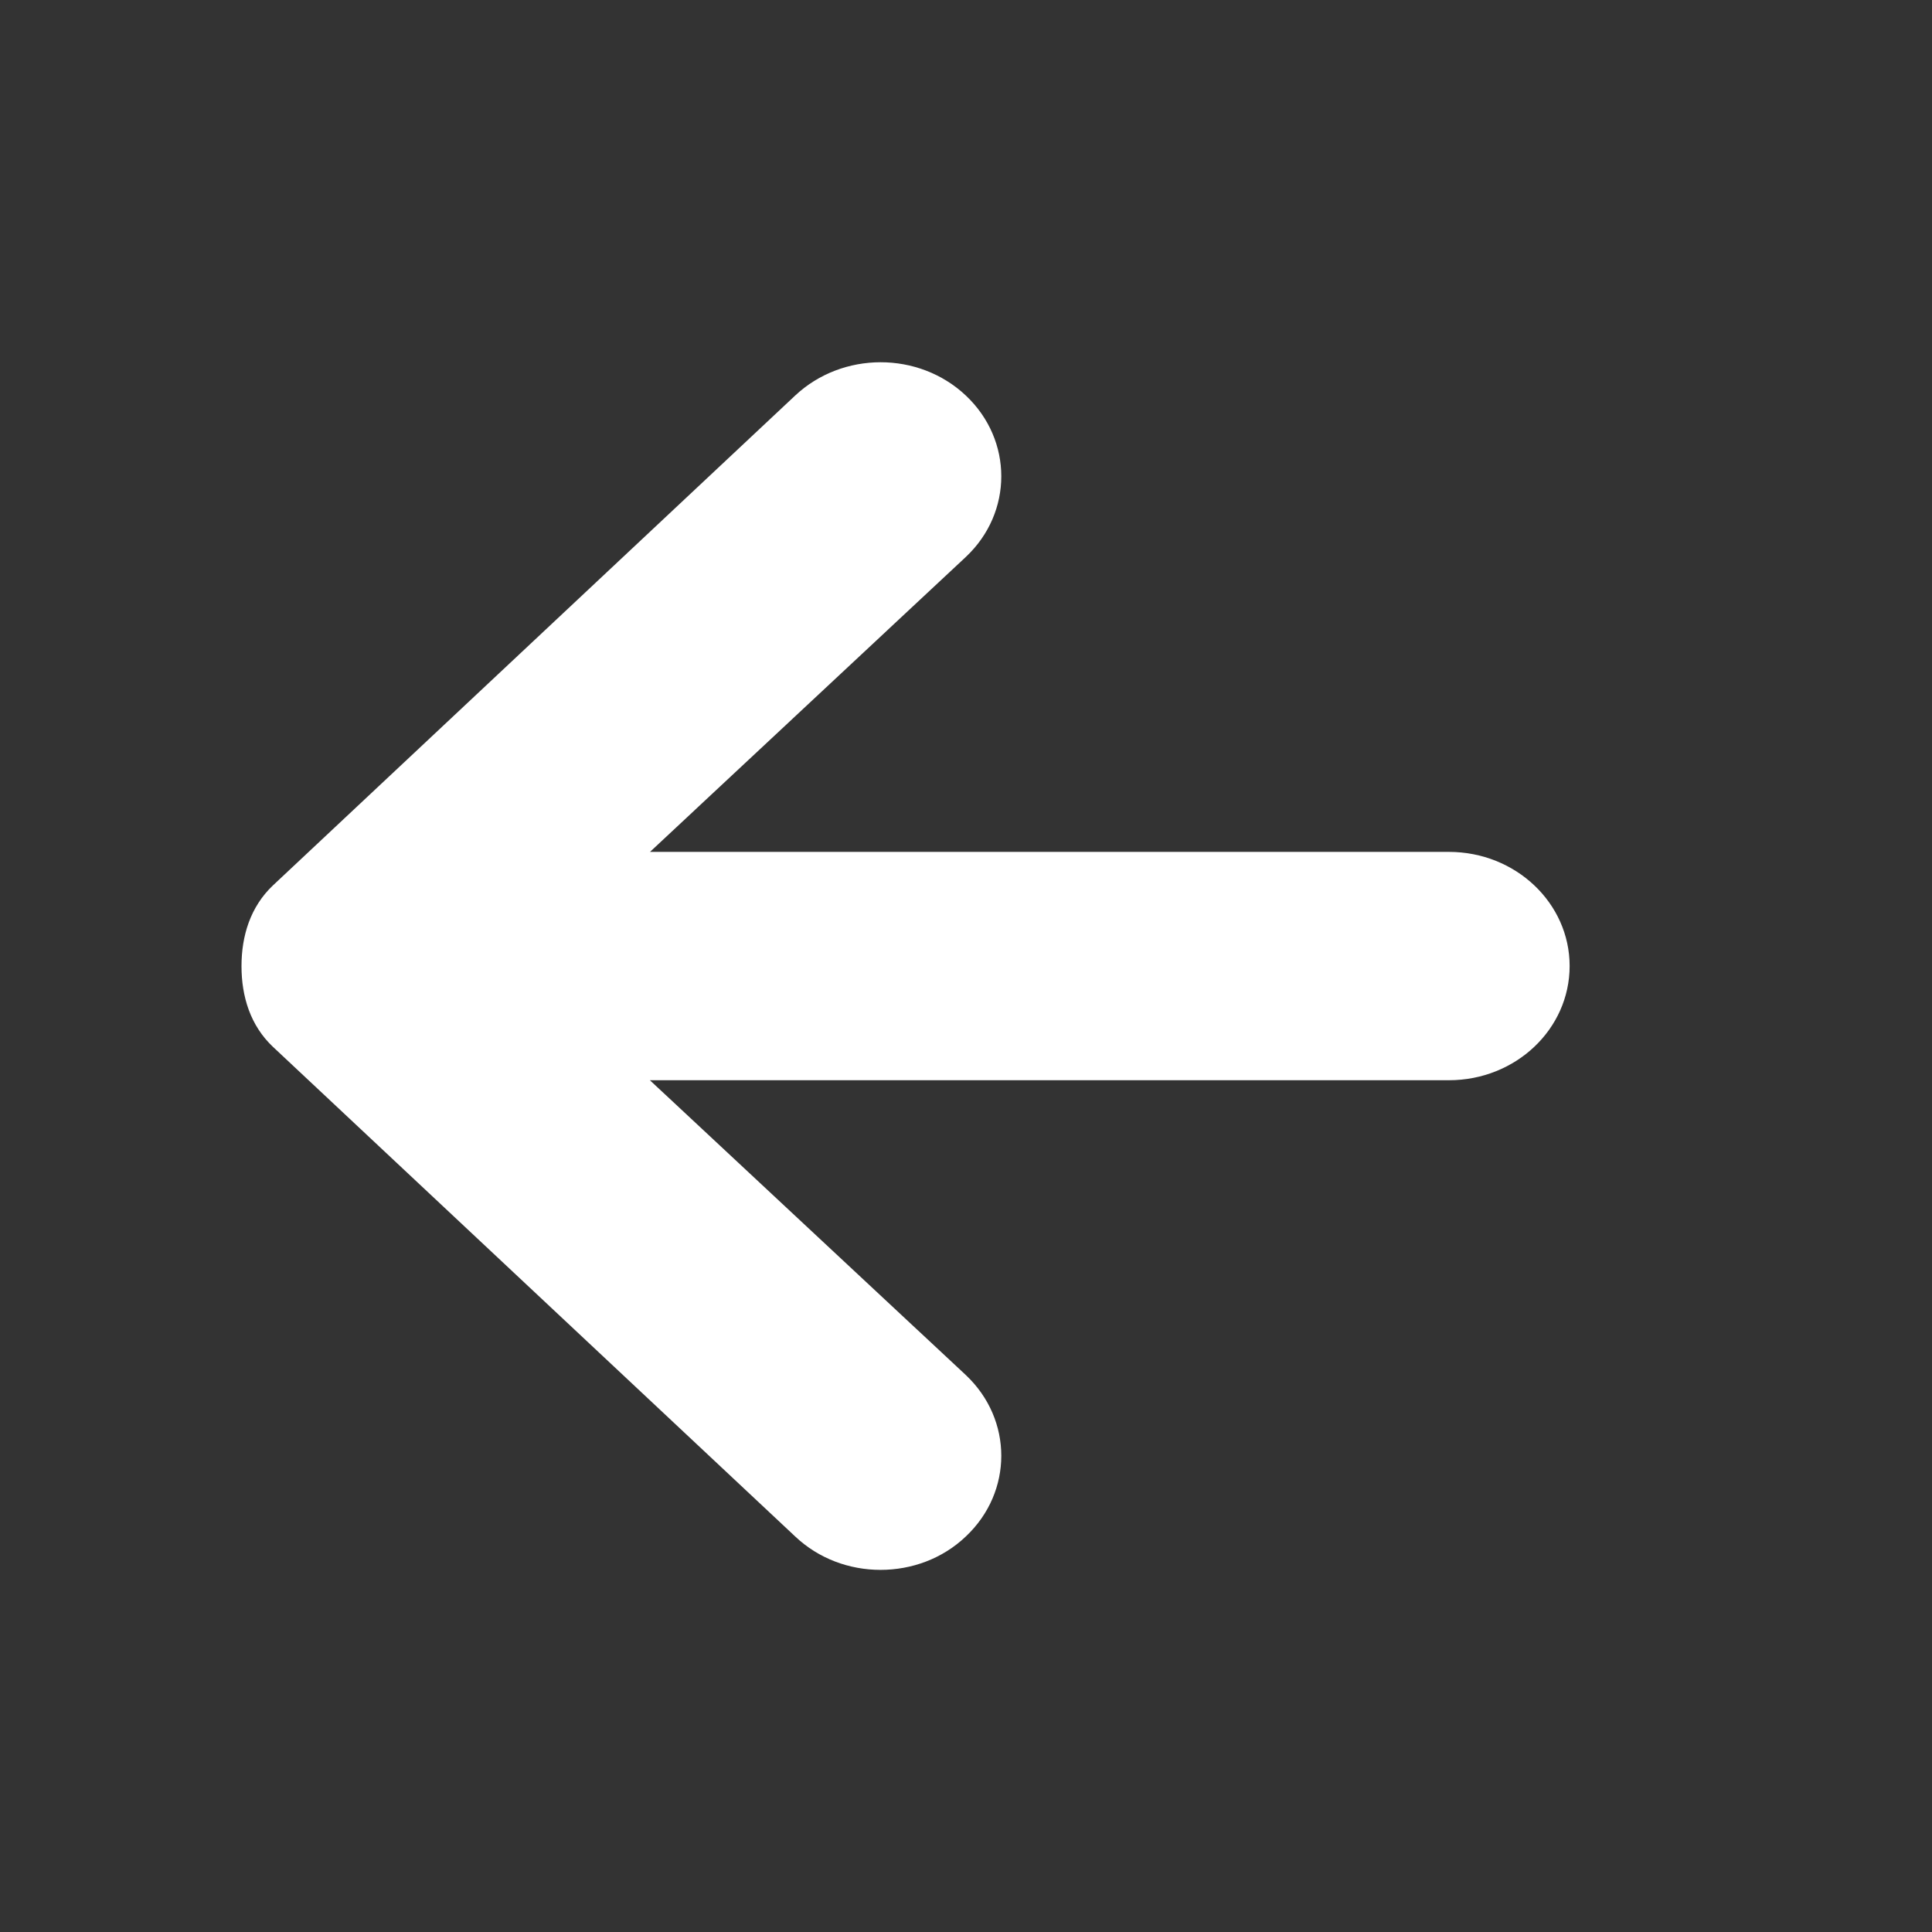 <?xml version="1.0" encoding="utf-8"?>
<!-- Generator: Adobe Illustrator 15.0.0, SVG Export Plug-In  -->
<!DOCTYPE svg PUBLIC "-//W3C//DTD SVG 1.1//EN" "http://www.w3.org/Graphics/SVG/1.1/DTD/svg11.dtd">
<svg version="1.1"
	 xmlns="http://www.w3.org/2000/svg" xmlns:xlink="http://www.w3.org/1999/xlink" xmlns:a="http://ns.adobe.com/AdobeSVGViewerExtensions/3.0/"
	 x="0px" y="0px" width="16px" height="16px" viewBox="0 0 16 16" enable-background="new 0 0 16 16" xml:space="preserve">
<rect x="0" y="0" width="16" height="16" fill="#333333" stroke="none"/>
<defs>
</defs>
<path fill="#FFFFFF" d="M2,8.001c0-0.25,0.073-0.491,0.261-0.669l4.324-4.056c0.391-0.367,1.023-0.369,1.414,0s0.391,0.968,0,1.336
	L5.383,7.055l6.616,0c0.554,0,1,0.425,1,0.945c0,0.522-0.446,0.946-1,0.946H5.382l2.617,2.442c0.391,0.369,0.391,0.967,0,1.336
	c-0.195,0.186-0.451,0.277-0.707,0.277s-0.512-0.092-0.707-0.277L2.261,8.67C2.073,8.493,2,8.252,2,8.001z"/>
<rect display="none" opacity="0.2" fill="#E94E47" enable-background="new    " width="16" height="16"/>
</svg>